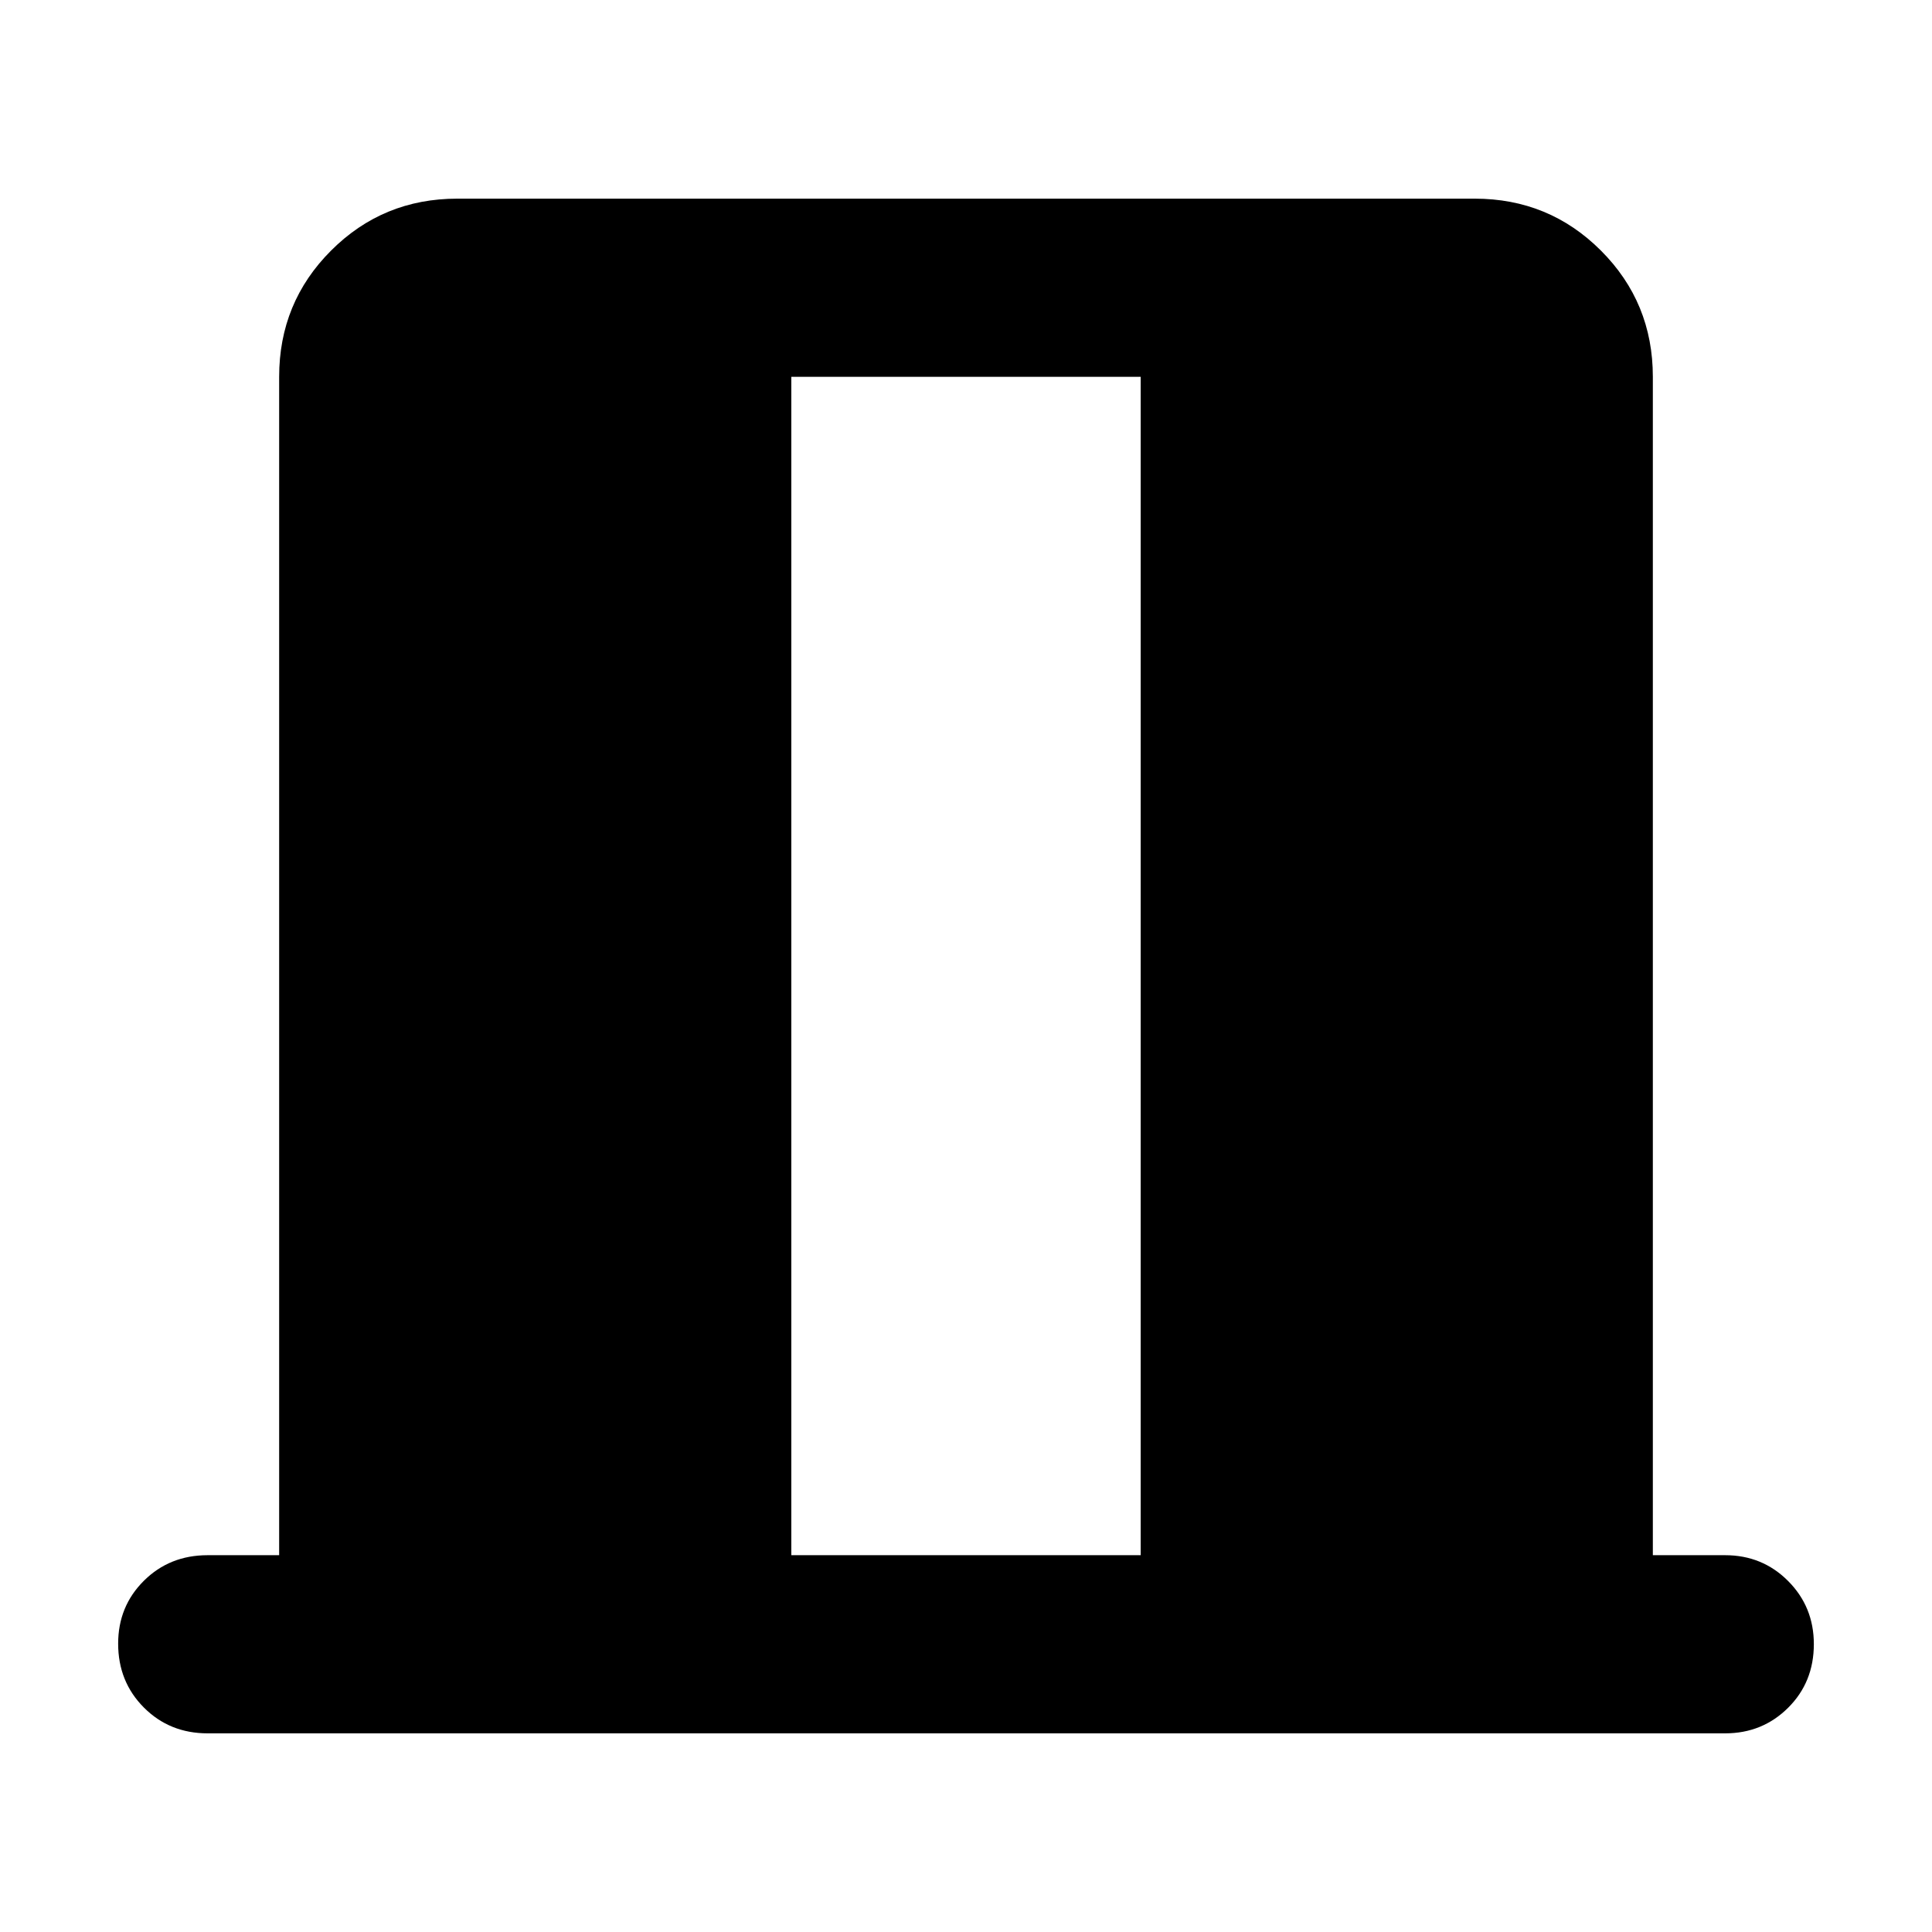 <svg xmlns="http://www.w3.org/2000/svg" height="40" viewBox="0 -960 960 960" width="40"><path d="M103.16-98.71q-18.88 0-31.66-12.82-12.79-12.82-12.79-31.75 0-18.55 12.79-31.25 12.78-12.7 31.66-12.7h35.55v-585.54q0-36.92 25.8-62.72 25.8-25.8 62.72-25.8h505.54q36.92 0 62.72 25.8 25.8 25.8 25.8 62.72v585.54h35.93q18.5 0 31.28 12.82 12.79 12.82 12.79 31.37 0 18.92-12.79 31.63-12.78 12.7-31.28 12.7H103.16Zm290.04-88.52h173.6v-585.54H393.2v585.54Z"/></svg>